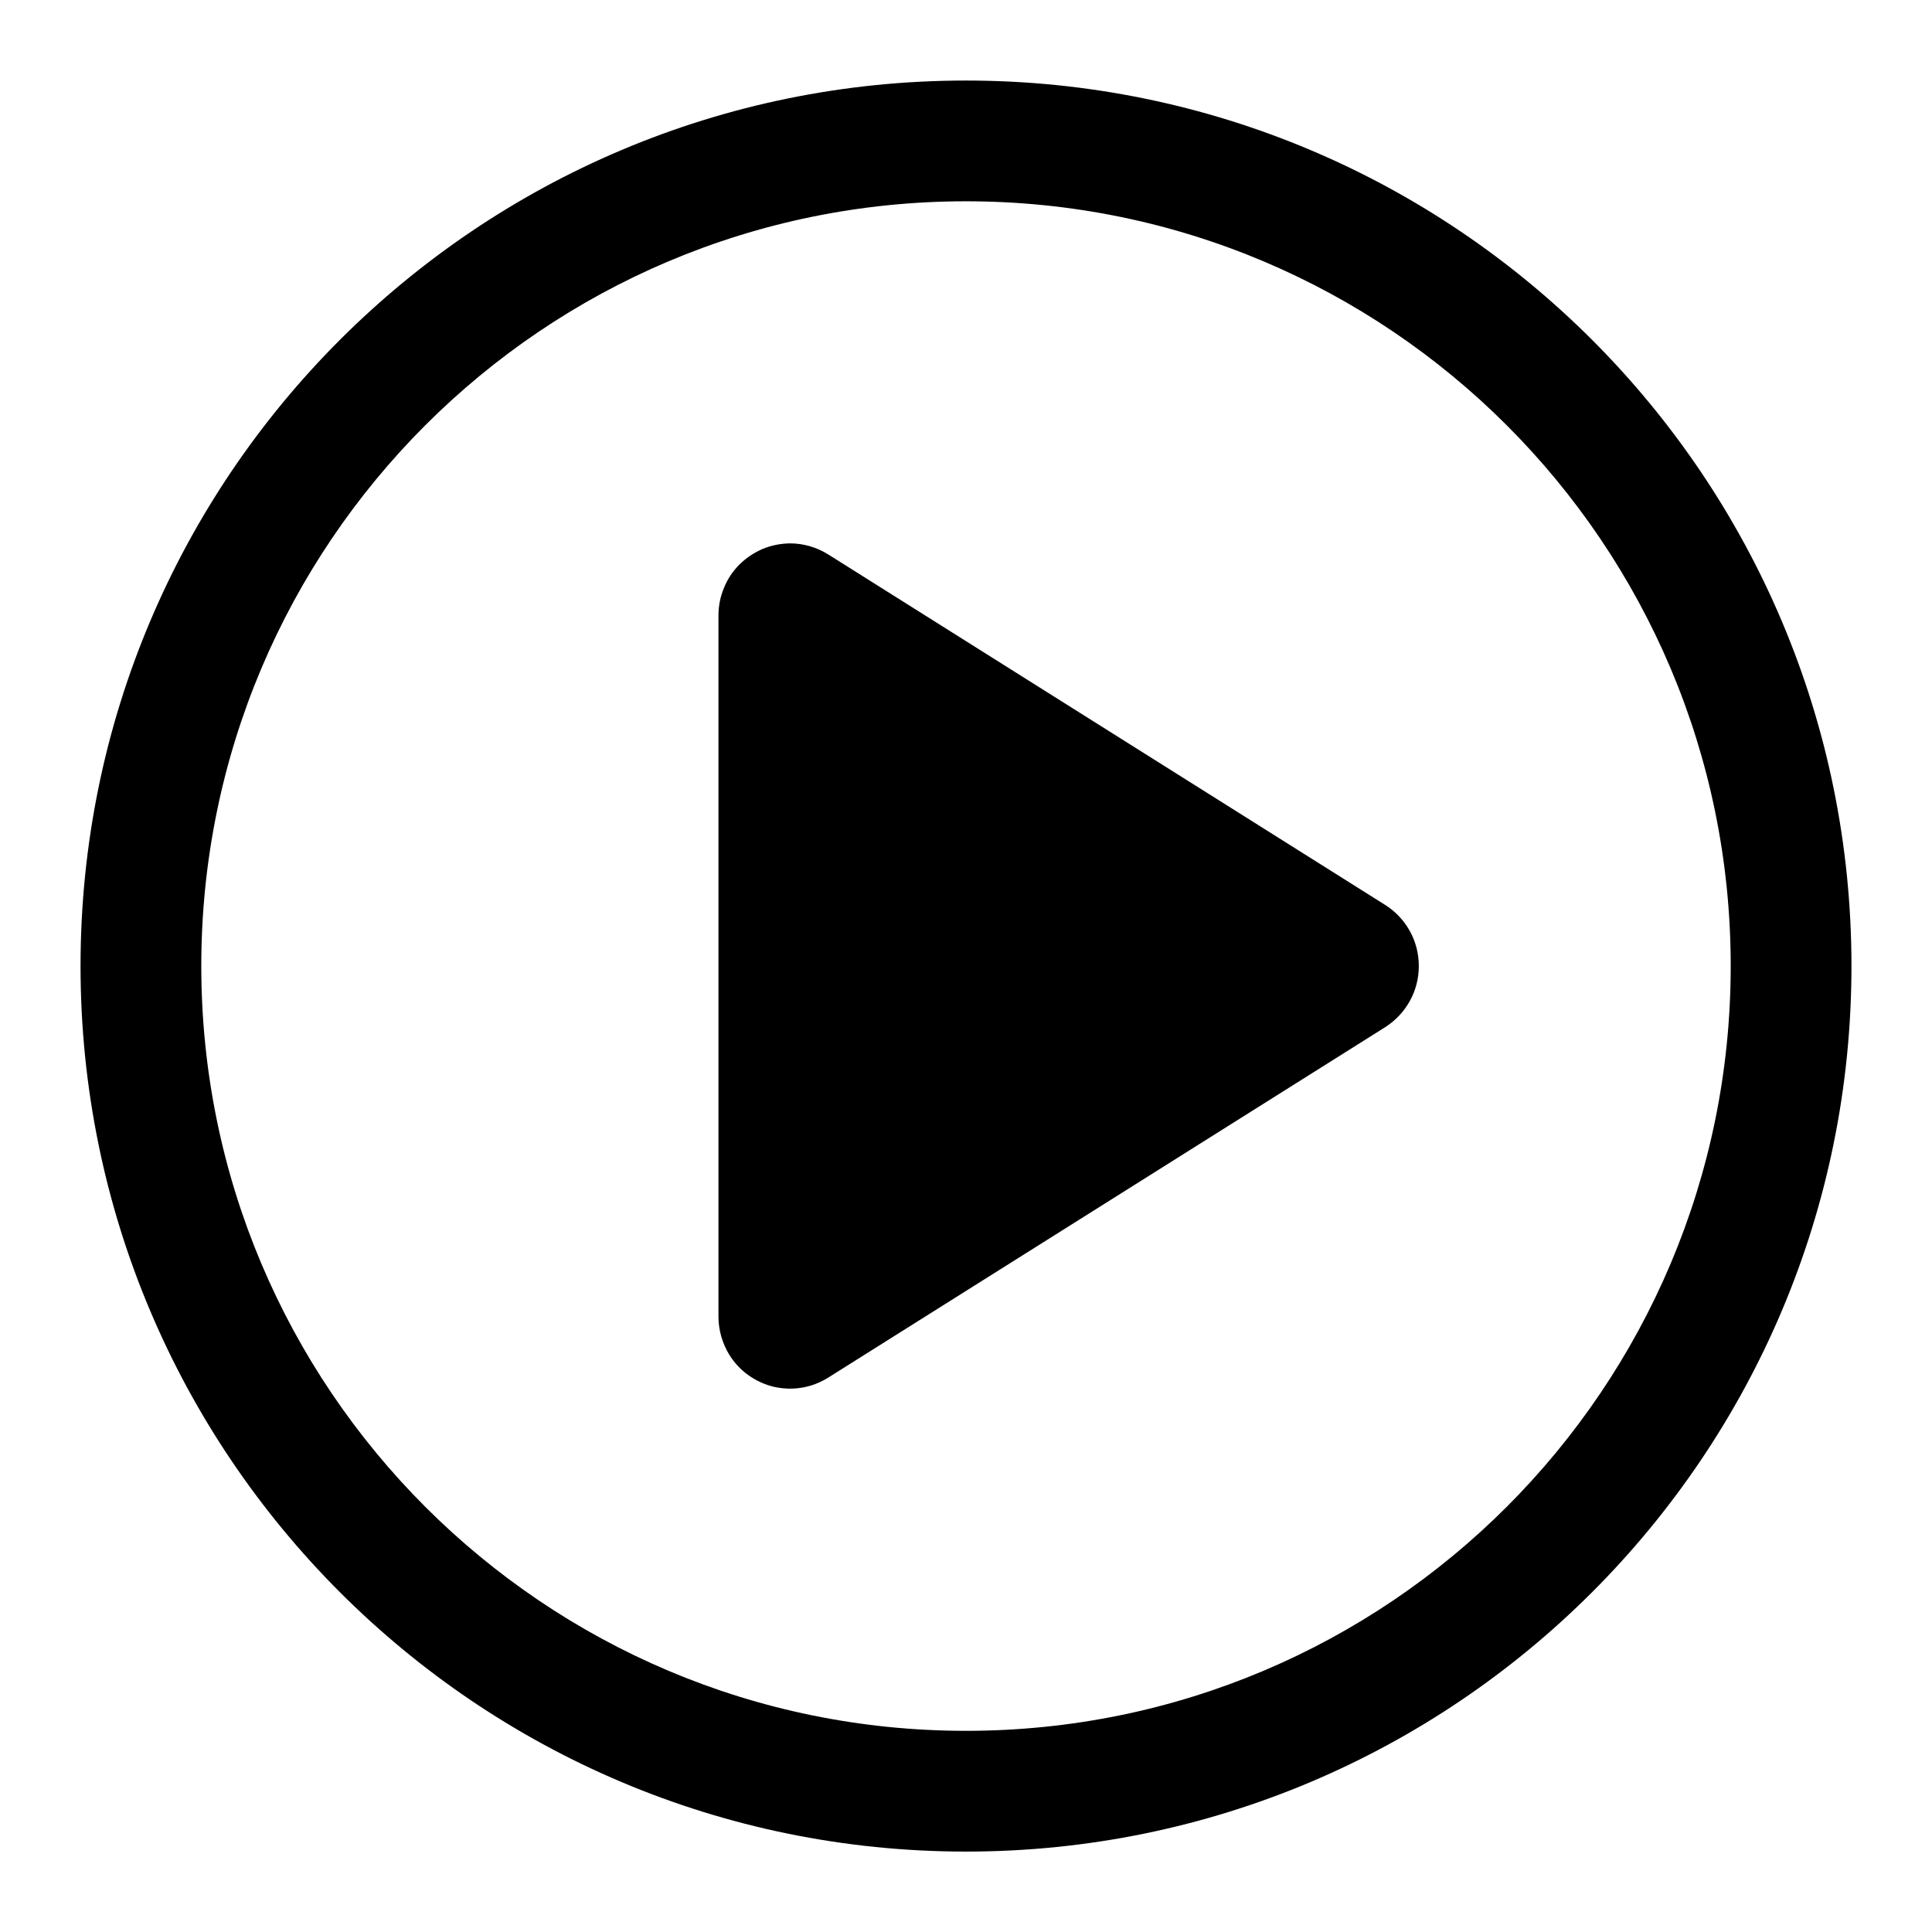 <svg xmlns="http://www.w3.org/2000/svg" width="16" height="16" viewBox="0 0 16 16"><g clip-path="url(#clip0_4476_153334)"><path fill-rule="evenodd" d="M8 1.667C11.498 1.667 14.333 4.503 14.333 8C14.333 11.498 11.498 14.334 8 14.334C4.502 14.334 1.667 11.498 1.667 8C1.667 4.503 4.502 1.667 8 1.667ZM8 0.667C12.05 0.667 15.333 3.95 15.333 8C15.333 12.05 12.05 15.334 8 15.334C3.95 15.334 0.667 12.05 0.667 8C0.667 3.95 3.95 0.667 8 0.667ZM6.857 11.41L11.471 8.507C11.557 8.452 11.627 8.378 11.676 8.289C11.725 8.201 11.75 8.101 11.75 8C11.75 7.899 11.725 7.8 11.676 7.711C11.627 7.623 11.557 7.548 11.471 7.494L6.858 4.591C6.763 4.532 6.654 4.5 6.543 4.5C6.465 4.501 6.388 4.516 6.316 4.546C6.244 4.577 6.178 4.621 6.123 4.676C6.068 4.731 6.024 4.797 5.995 4.87C5.965 4.942 5.95 5.019 5.95 5.097V10.904C5.95 11.015 5.982 11.125 6.04 11.22C6.081 11.286 6.135 11.344 6.198 11.389C6.262 11.434 6.333 11.467 6.409 11.485C6.485 11.502 6.564 11.505 6.641 11.492C6.718 11.479 6.791 11.451 6.857 11.41Z" clip-rule="evenodd"/></g><defs><clipPath id="clip0_4476_153334"><rect width="16" height="16"/></clipPath></defs></svg>
